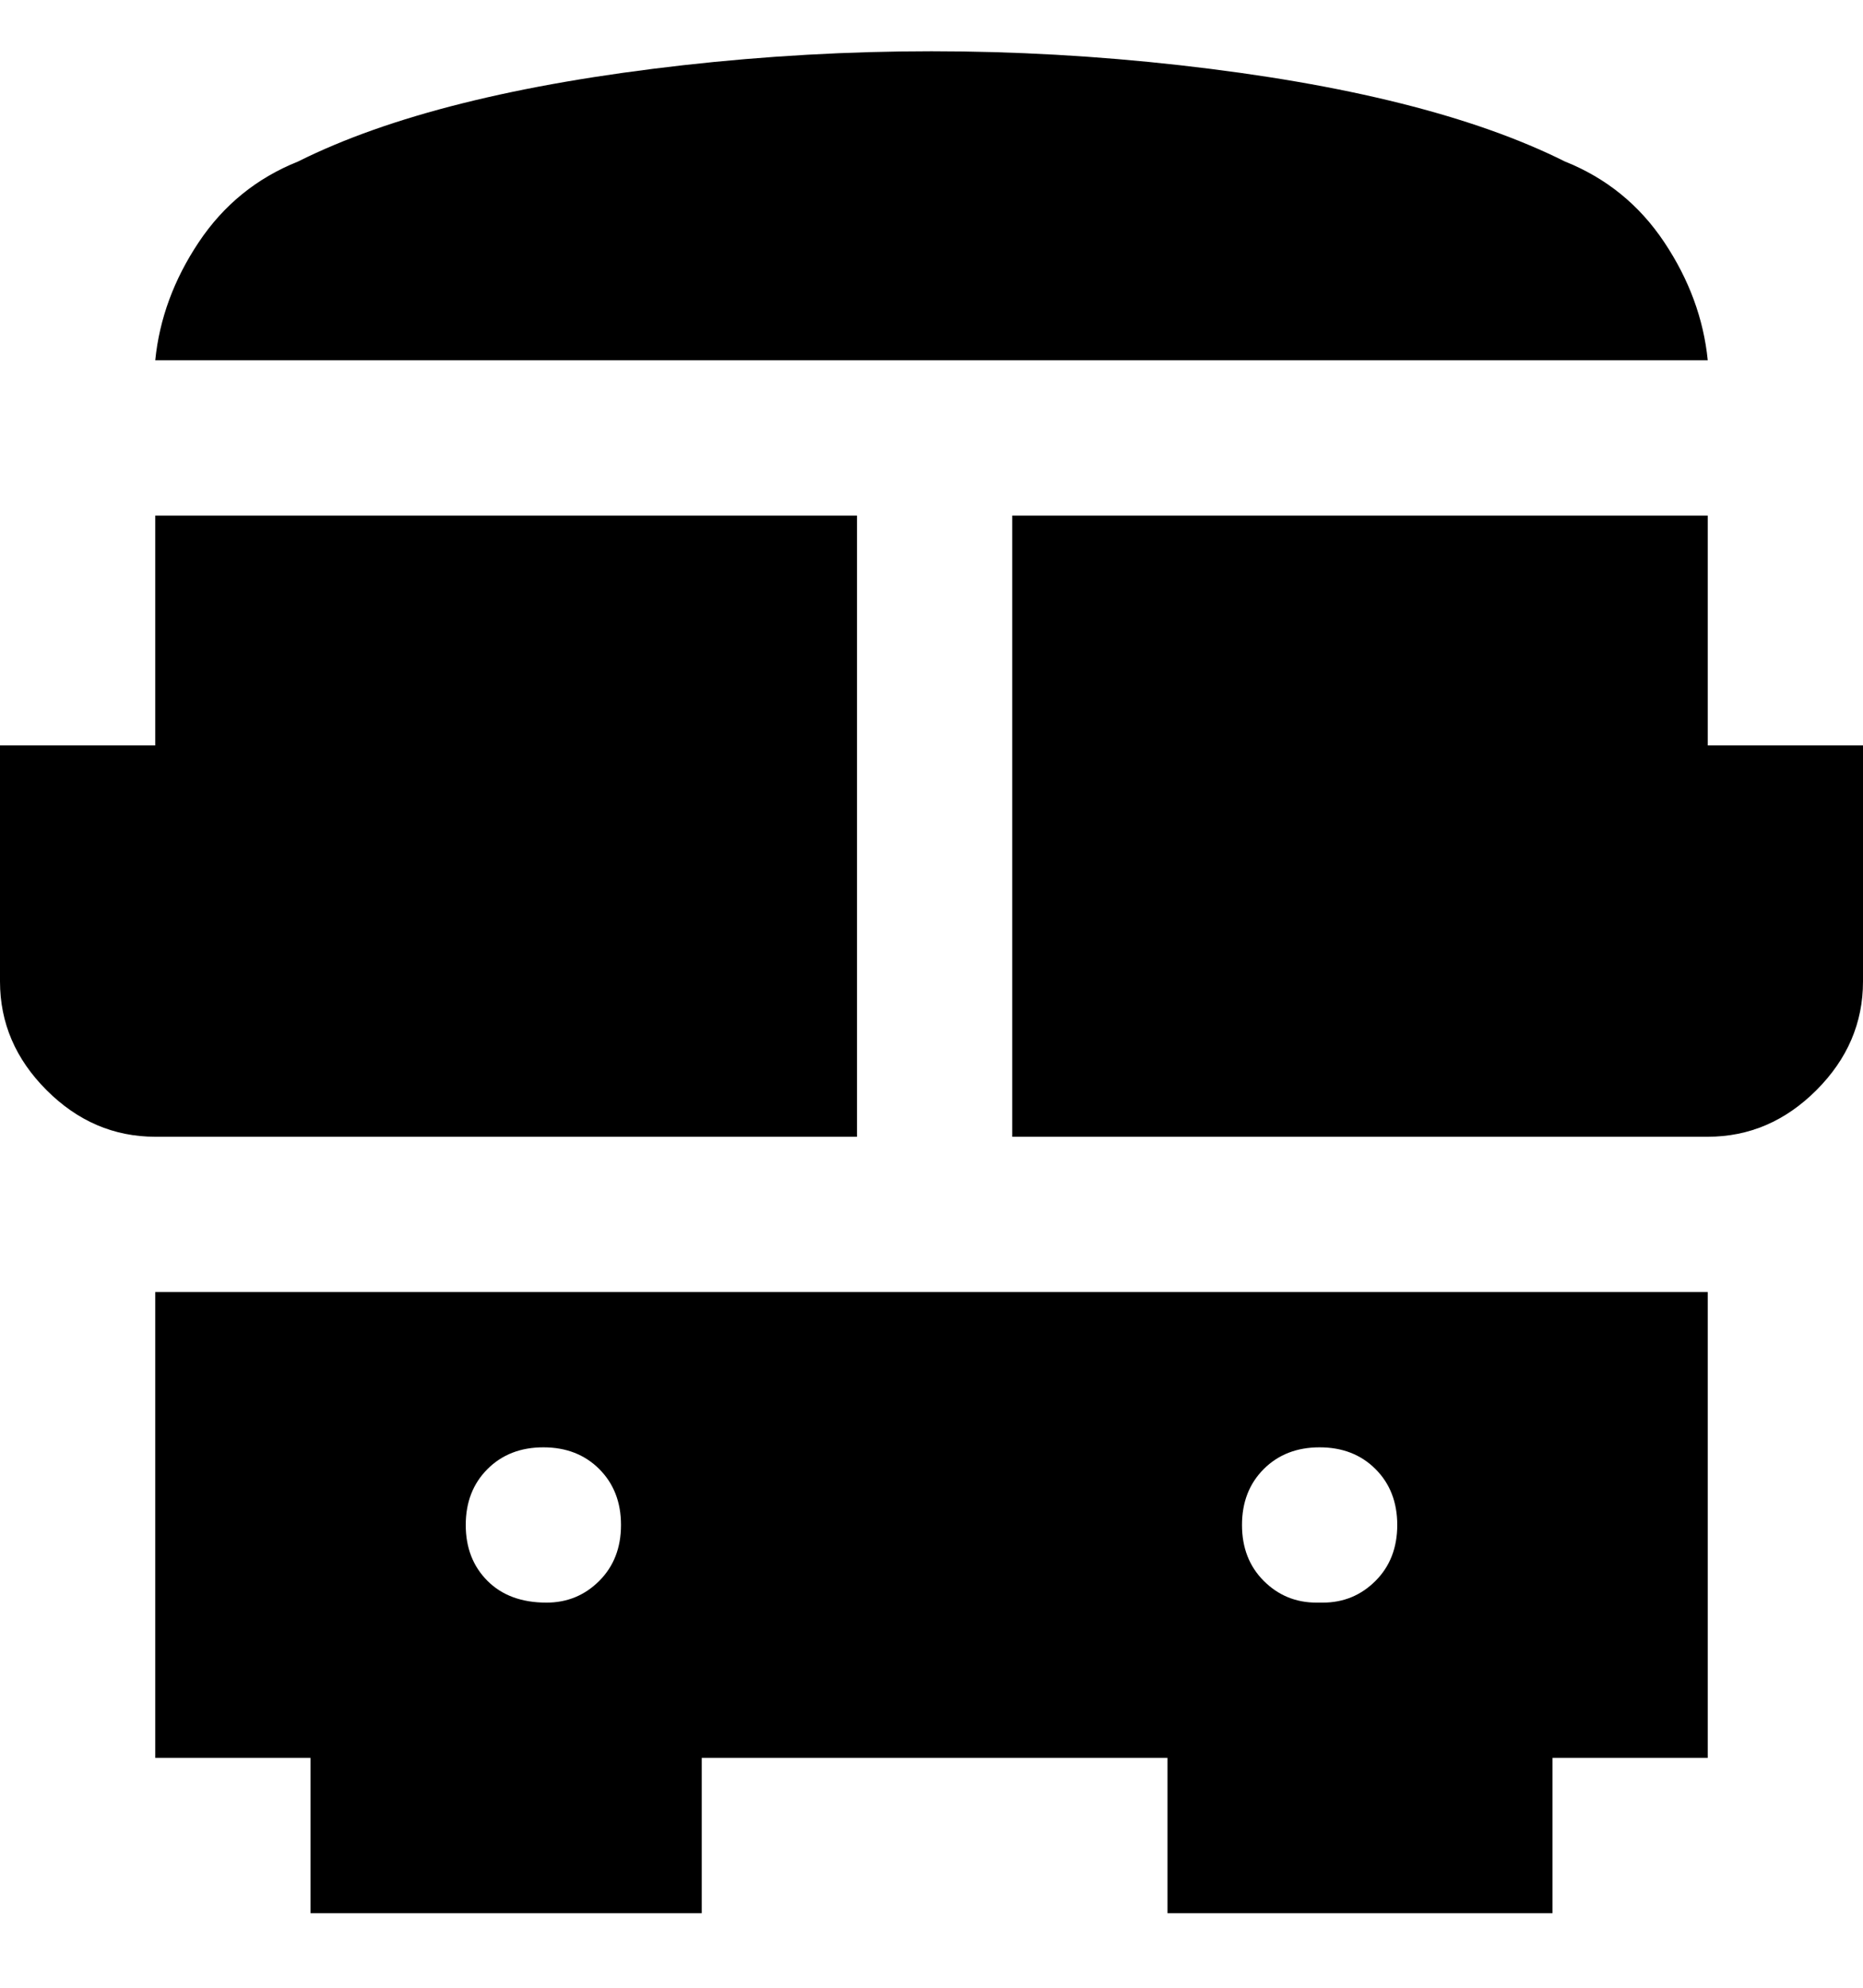 <svg viewBox="0 0 300 320" xmlns="http://www.w3.org/2000/svg"><path d="M300 120v38q0 10-7.5 17.5T275 183H163V83h112v37h25zm-48-94q-22-11-62-15.5t-80 0Q70 15 48 26q-10 4-16 13t-7 19h250q-1-10-7-19t-16-13zM25 208h250v75h-25v25h-62v-25h-75v25H50v-25H25v-75zm188 50q5 0 8.5-3.5t3.5-9q0-5.5-3.5-9t-9-3.5q-5.5 0-9 3.5t-3.5 9q0 5.5 3.5 9t8.5 3.5h1zm-125 0q5 0 8.5-3.5t3.5-9q0-5.5-3.5-9t-9-3.5q-5.5 0-9 3.5t-3.5 9q0 5.5 3.5 9T88 258zm50-75V83H25v37H0v38q0 10 7.5 17.5T25 183h113z"/></svg>